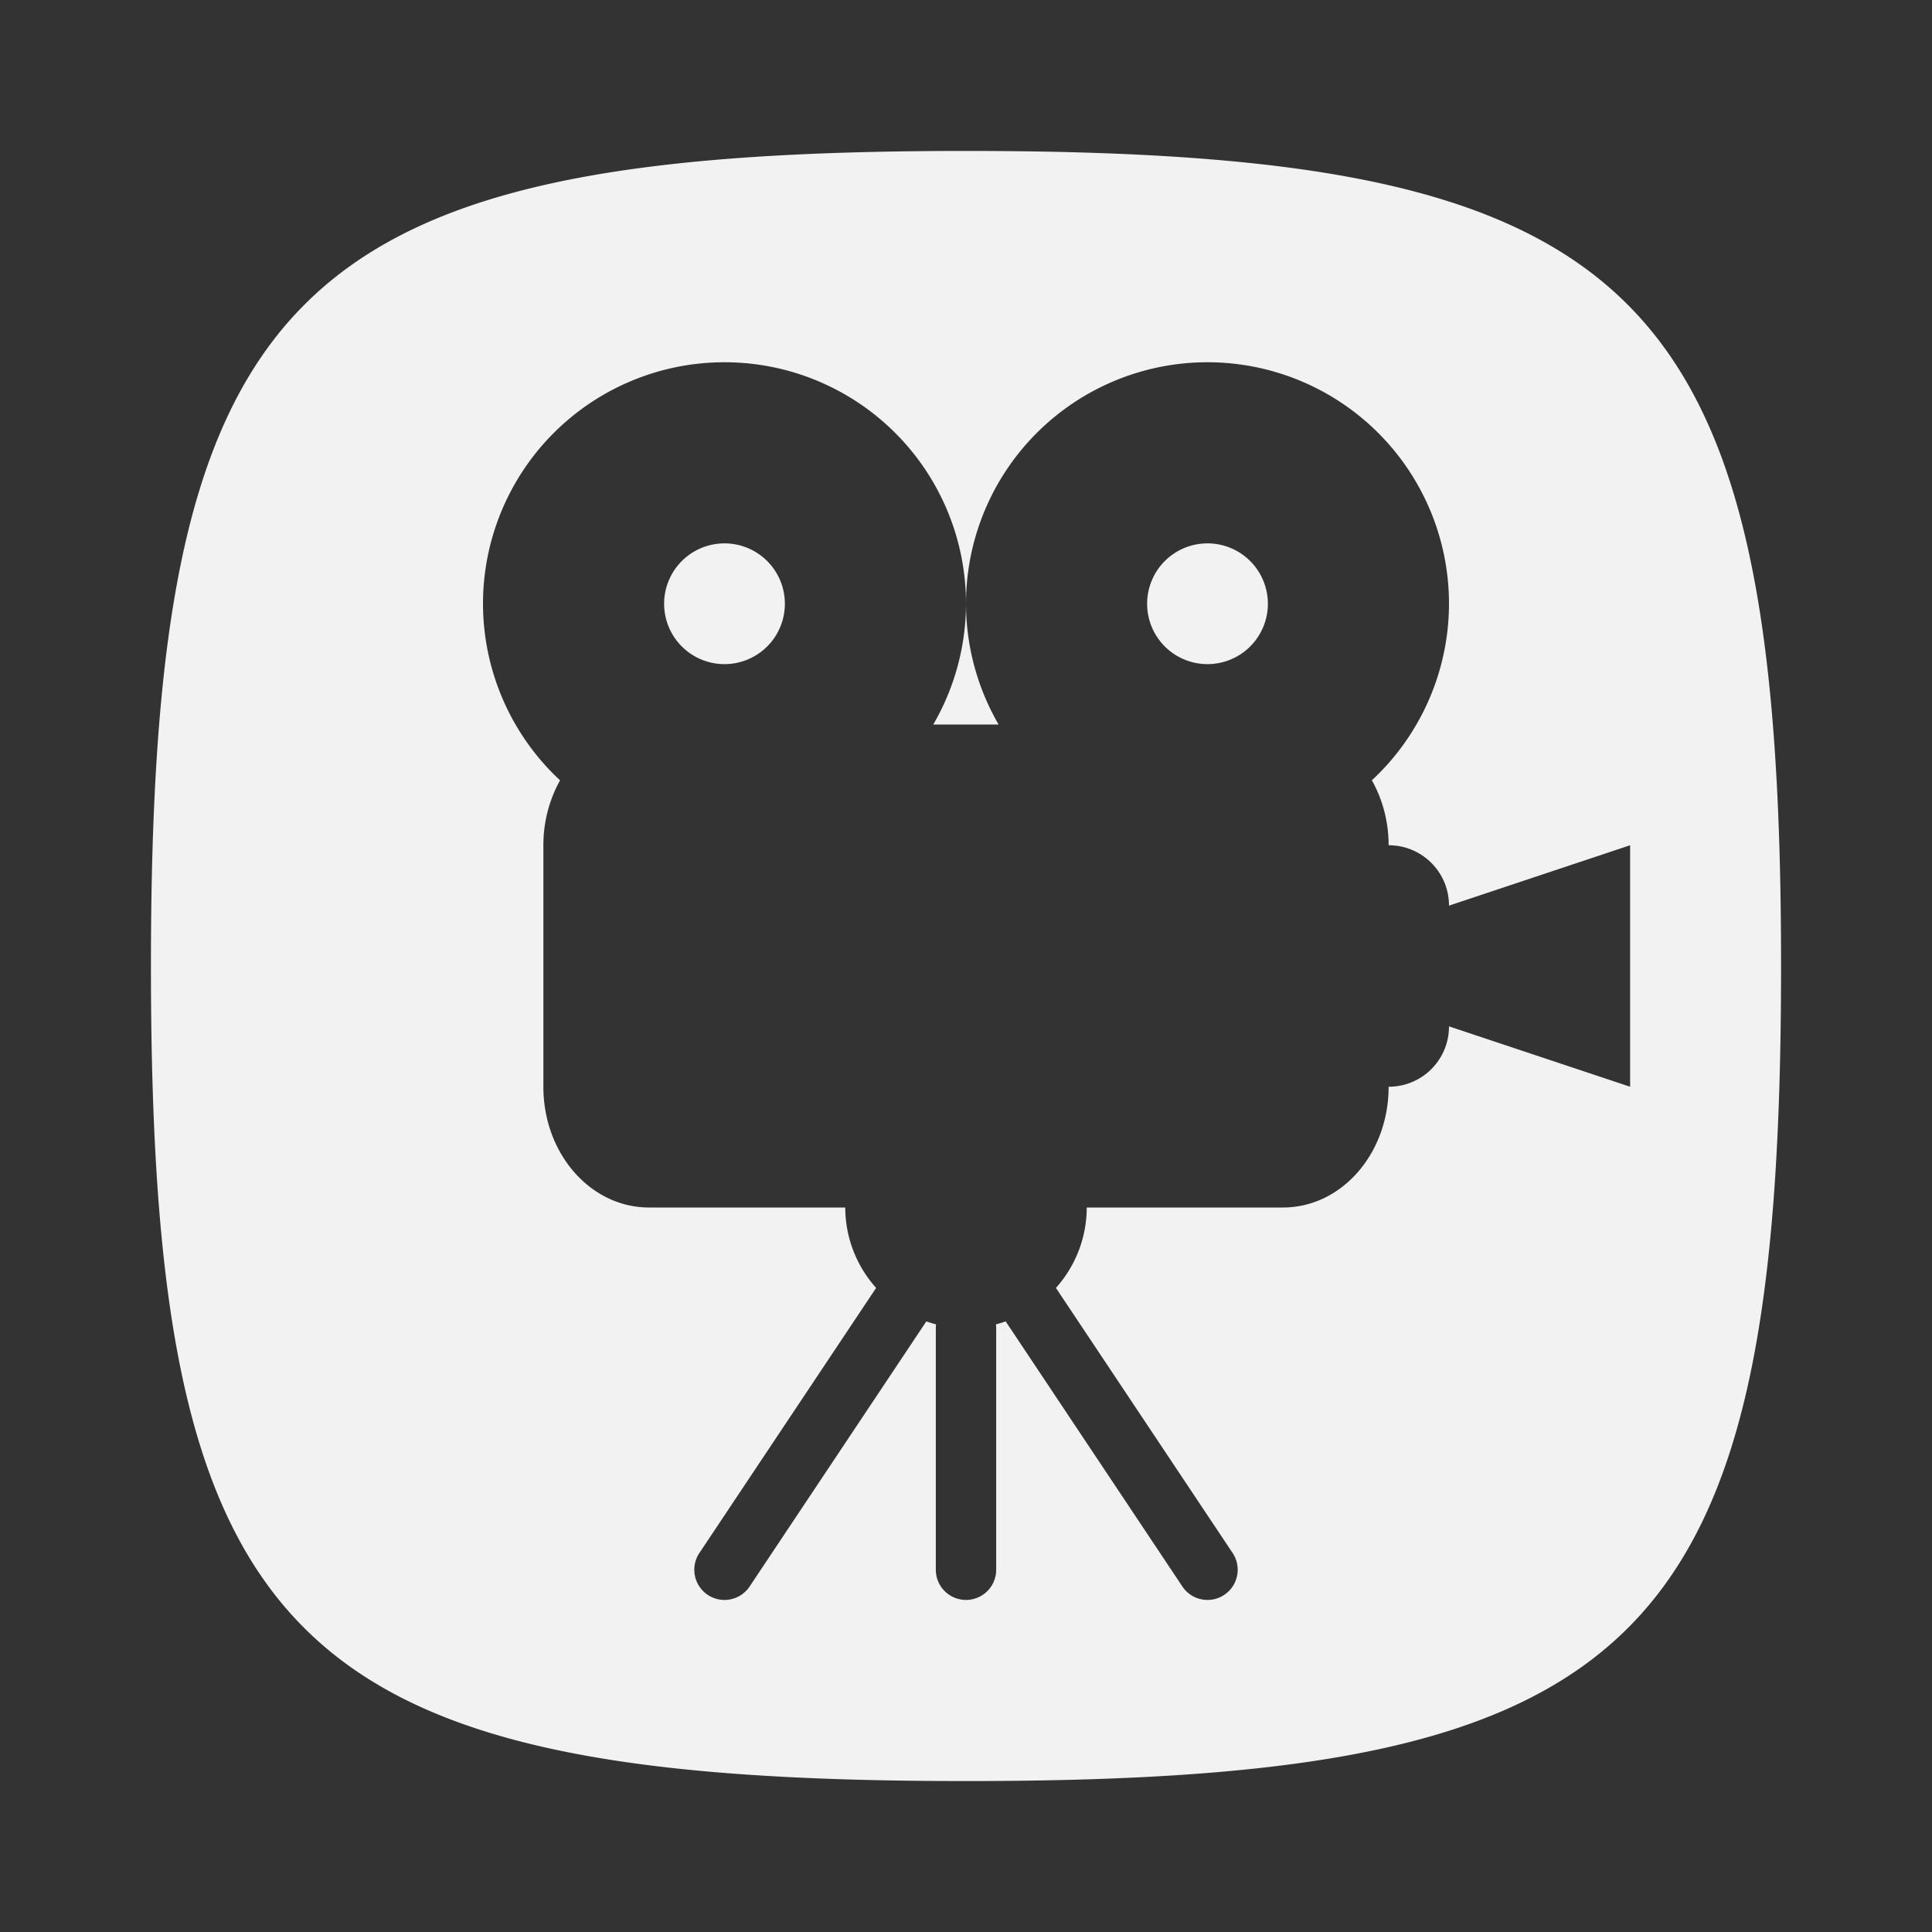 <?xml version="1.0" encoding="UTF-8" standalone="no"?>
<!-- Generator: Adobe Illustrator 16.0.0, SVG Export Plug-In . SVG Version: 6.00 Build 0)  -->

<svg
   xmlns:dc="http://purl.org/dc/elements/1.1/"
   xmlns:cc="http://creativecommons.org/ns#"
   xmlns:rdf="http://www.w3.org/1999/02/22-rdf-syntax-ns#"
   xmlns:svg="http://www.w3.org/2000/svg"
   xmlns="http://www.w3.org/2000/svg"
   xmlns:sodipodi="http://sodipodi.sourceforge.net/DTD/sodipodi-0.dtd"
   xmlns:inkscape="http://www.inkscape.org/namespaces/inkscape"
   version="1.1"
   id="svg2"
   inkscape:export-filename="/home/kivutar/libretro-super/retroarch/media/assets/xmb/monochrome/png/movies.png"
   inkscape:export-xdpi="360"
   inkscape:version="0.91 r13725"
   inkscape:export-ydpi="360"
   sodipodi:docname="movies.svg"
   x="0px"
   y="0px"
   width="64px"
   height="64px"
   viewBox="0 128 64 64"
   enable-background="new 0 128 64 64"
   xml:space="preserve"><rect x="0" y="128" width="64" height="64" fill="#333333" stroke="none"/><defs
     id="defs6" /><sodipodi:namedview
     pagecolor="#ffffff"
     bordercolor="#666666"
     borderopacity="1"
     objecttolerance="10"
     gridtolerance="10"
     guidetolerance="10"
     inkscape:pageopacity="0"
     inkscape:pageshadow="2"
     inkscape:window-width="1440"
     inkscape:window-height="836"
     id="namedview4"
     showgrid="true"
     inkscape:zoom="7.375"
     inkscape:cx="22.915421"
     inkscape:cy="27.186638"
     inkscape:window-x="0"
     inkscape:window-y="27"
     inkscape:window-maximized="1"
     inkscape:current-layer="svg2"><inkscape:grid
       type="xygrid"
       id="grid4172"
       spacingx="4"
       spacingy="4"
       empspacing="4" /></sodipodi:namedview><path
     style="fill:#f2f2f2"
     d="M 32 5 C 9.585 5 5 9.555 5 32.002 C 5 54.449 9.514 59 32 59 C 54.489 59 59 54.458 59 32.002 C 59 9.544 54.415 5 32 5 z M 24 12 A 8 8 0 0 1 32 20 A 8 8 0 0 1 40 12 A 8 8 0 0 1 48 20 A 8 8 0 0 1 45.445 25.848 C 45.793 26.469 46 27.205 46 28 C 47.108 28 48 28.892 48 30 L 54 28 L 54 36 L 48 34 C 48 35.108 47.108 36 46 36 C 46 38.216 44.439 40 42.5 40 L 36 40 A 4 4 0 0 1 34.979 42.664 L 40.832 51.445 A 1 1 0 1 1 39.168 52.555 L 33.314 43.773 A 4 4 0 0 1 32.992 43.871 A 1 1 0 0 1 33 44 L 33 52 A 1 1 0 1 1 31 52 L 31 44 A 1 1 0 0 1 31.008 43.871 A 4 4 0 0 1 30.686 43.773 L 24.832 52.555 A 1 1 0 1 1 23.168 51.445 L 29.023 42.664 A 4 4 0 0 1 28 40 L 21.5 40 C 19.561 40 18 38.216 18 36 L 18 28 C 18 27.206 18.206 26.471 18.553 25.85 A 8 8 0 0 1 16 20 A 8 8 0 0 1 24 12 z M 32 20 A 8 8 0 0 1 30.916 24 L 33.08 24 A 8 8 0 0 1 32 20 z M 24 18 A 2 2 0 0 0 22 20 A 2 2 0 0 0 24 22 A 2 2 0 0 0 26 20 A 2 2 0 0 0 24 18 z M 40 18 A 2 2 0 0 0 38 20 A 2 2 0 0 0 40 22 A 2 2 0 0 0 42 20 A 2 2 0 0 0 40 18 z "
     transform="translate(0,128)"
     id="Utilities" /></svg>